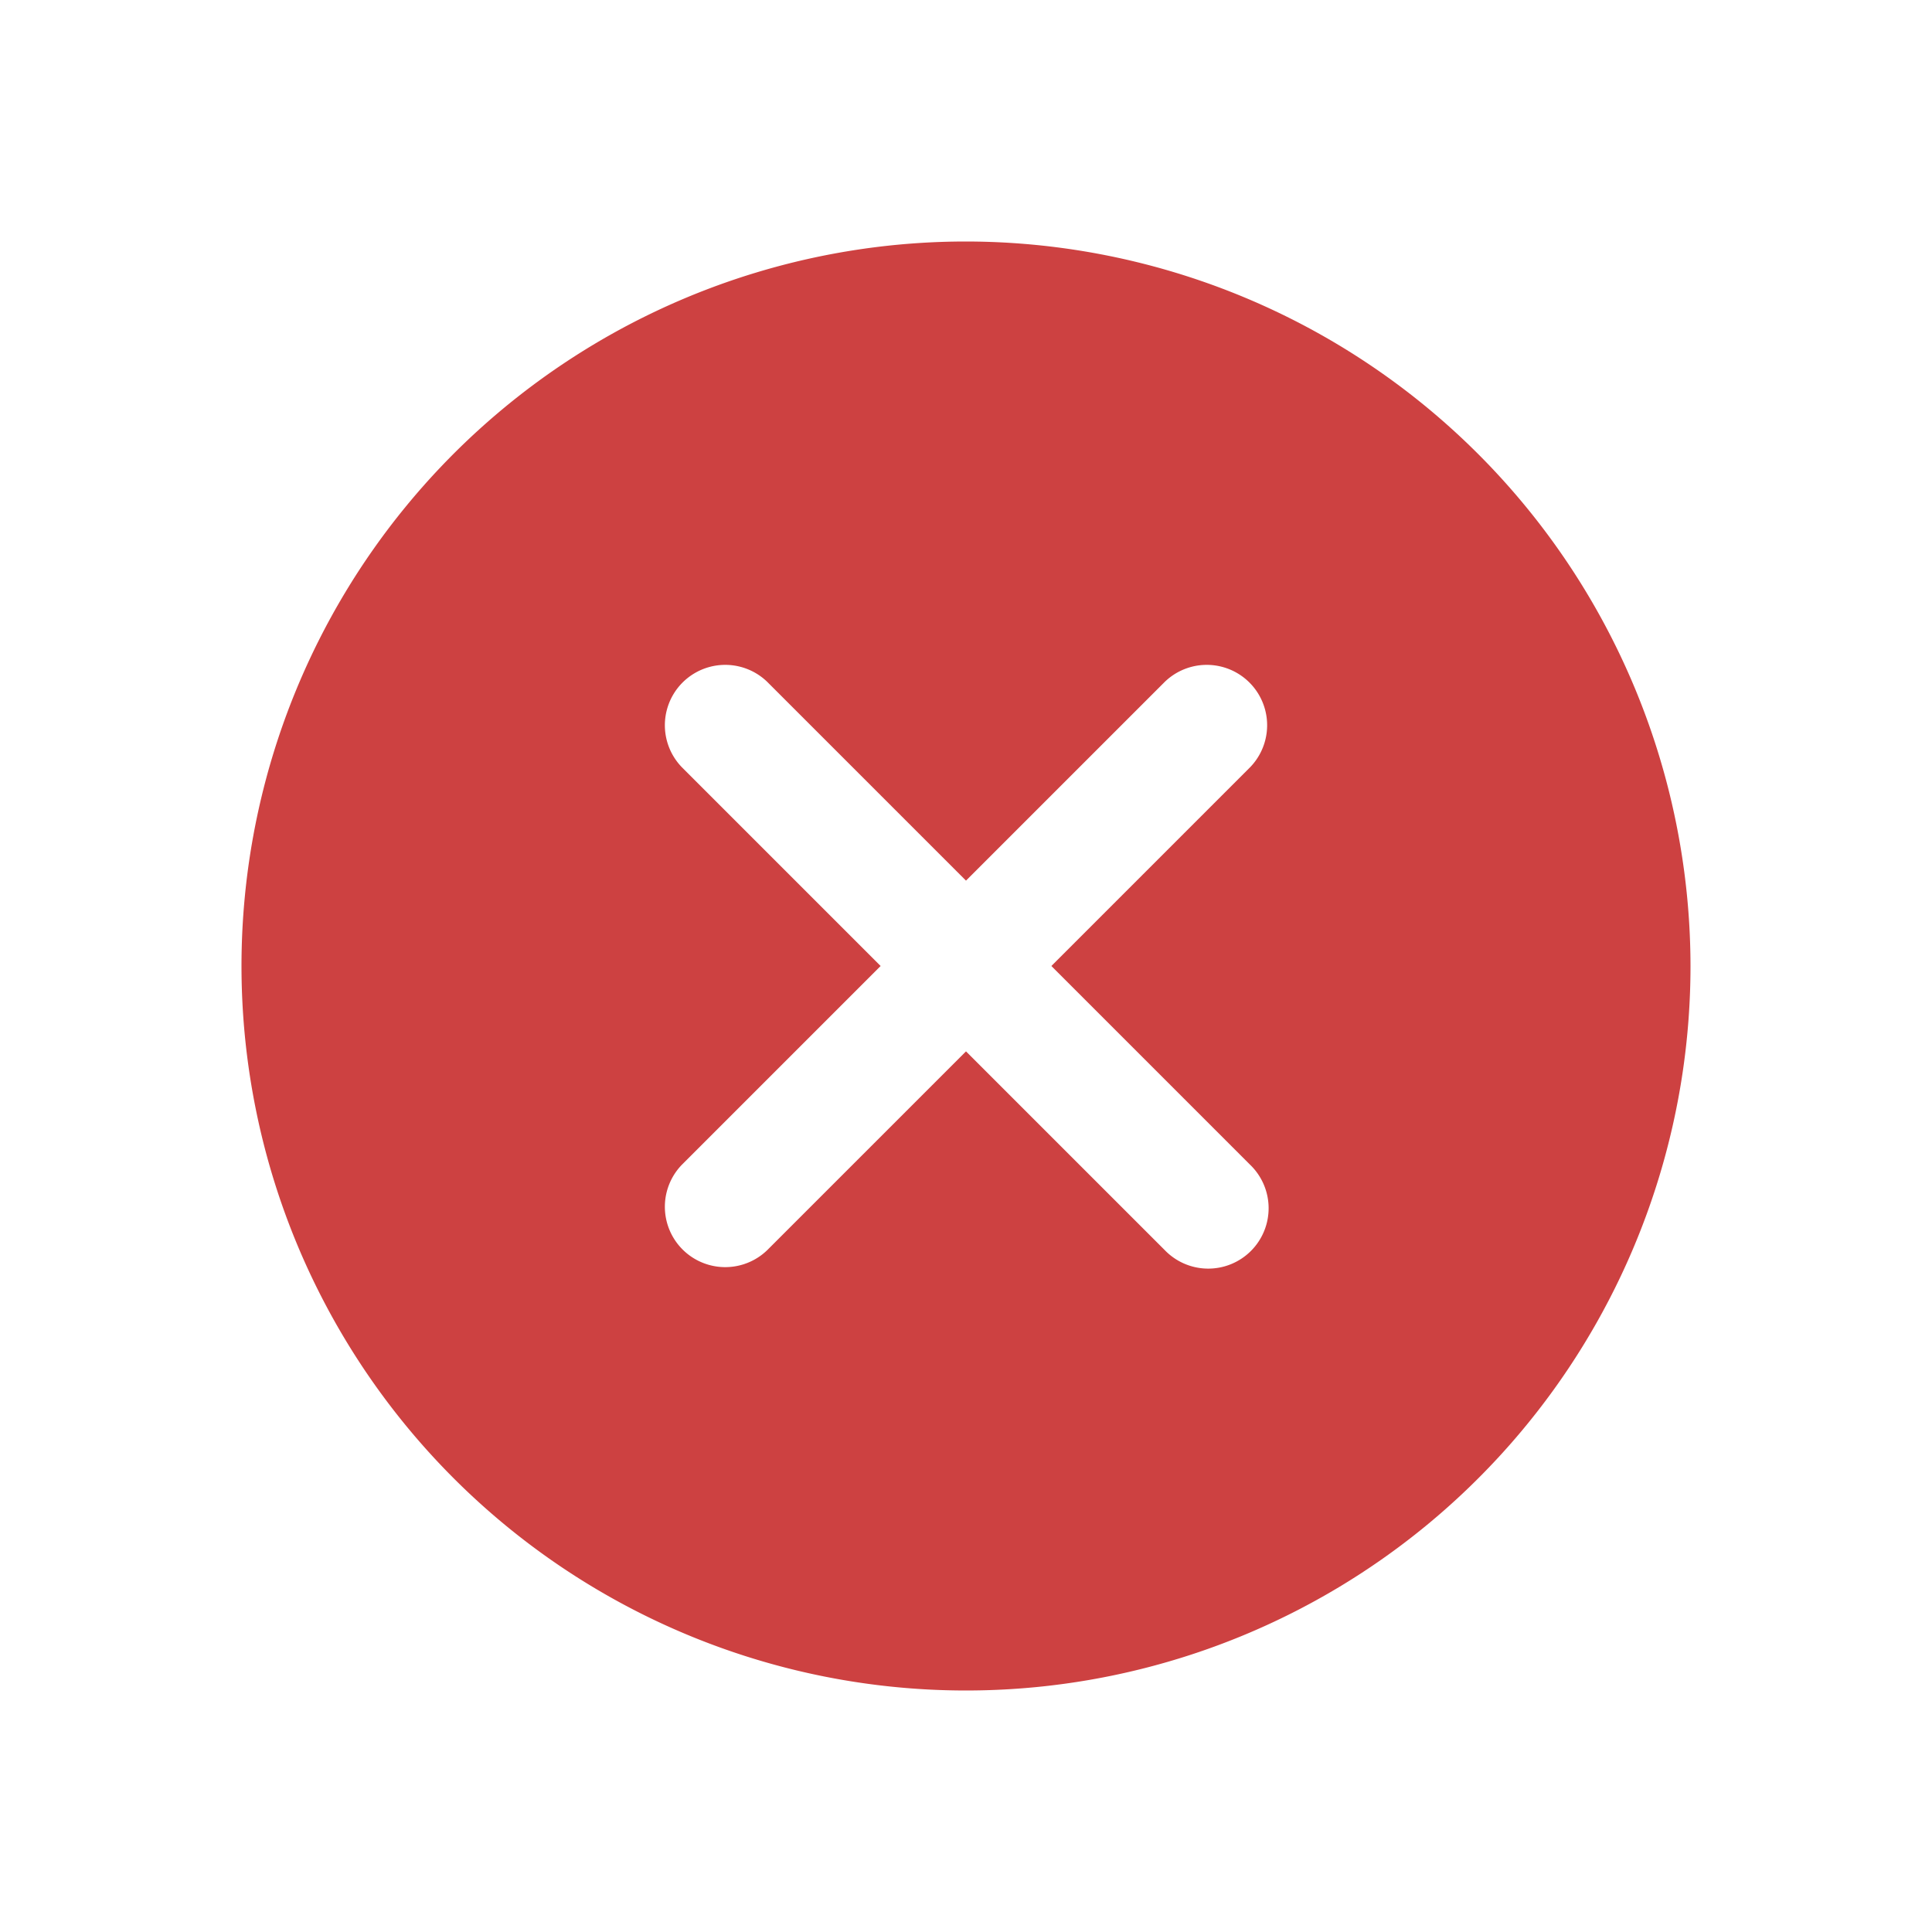 <?xml version="1.0" ?><svg viewBox="0 0 32 32" xmlns="http://www.w3.org/2000/svg"><defs><style>.cls-1{fill:#cd4141;}</style></defs><title/><g id="Reject"><path class="cls-1" d="M16,4A12,12,0,1,0,28,16,12.013,12.013,0,0,0,16,4Zm4.707,15.293a1,1,0,1,1-1.414,1.414L16,17.414,12.707,20.707a1,1,0,0,1-1.414-1.414L14.586,16,11.293,12.707a1,1,0,0,1,1.414-1.414L16,14.586l3.293-3.293a1,1,0,0,1,1.414,1.414L17.414,16Z"/></g></svg>